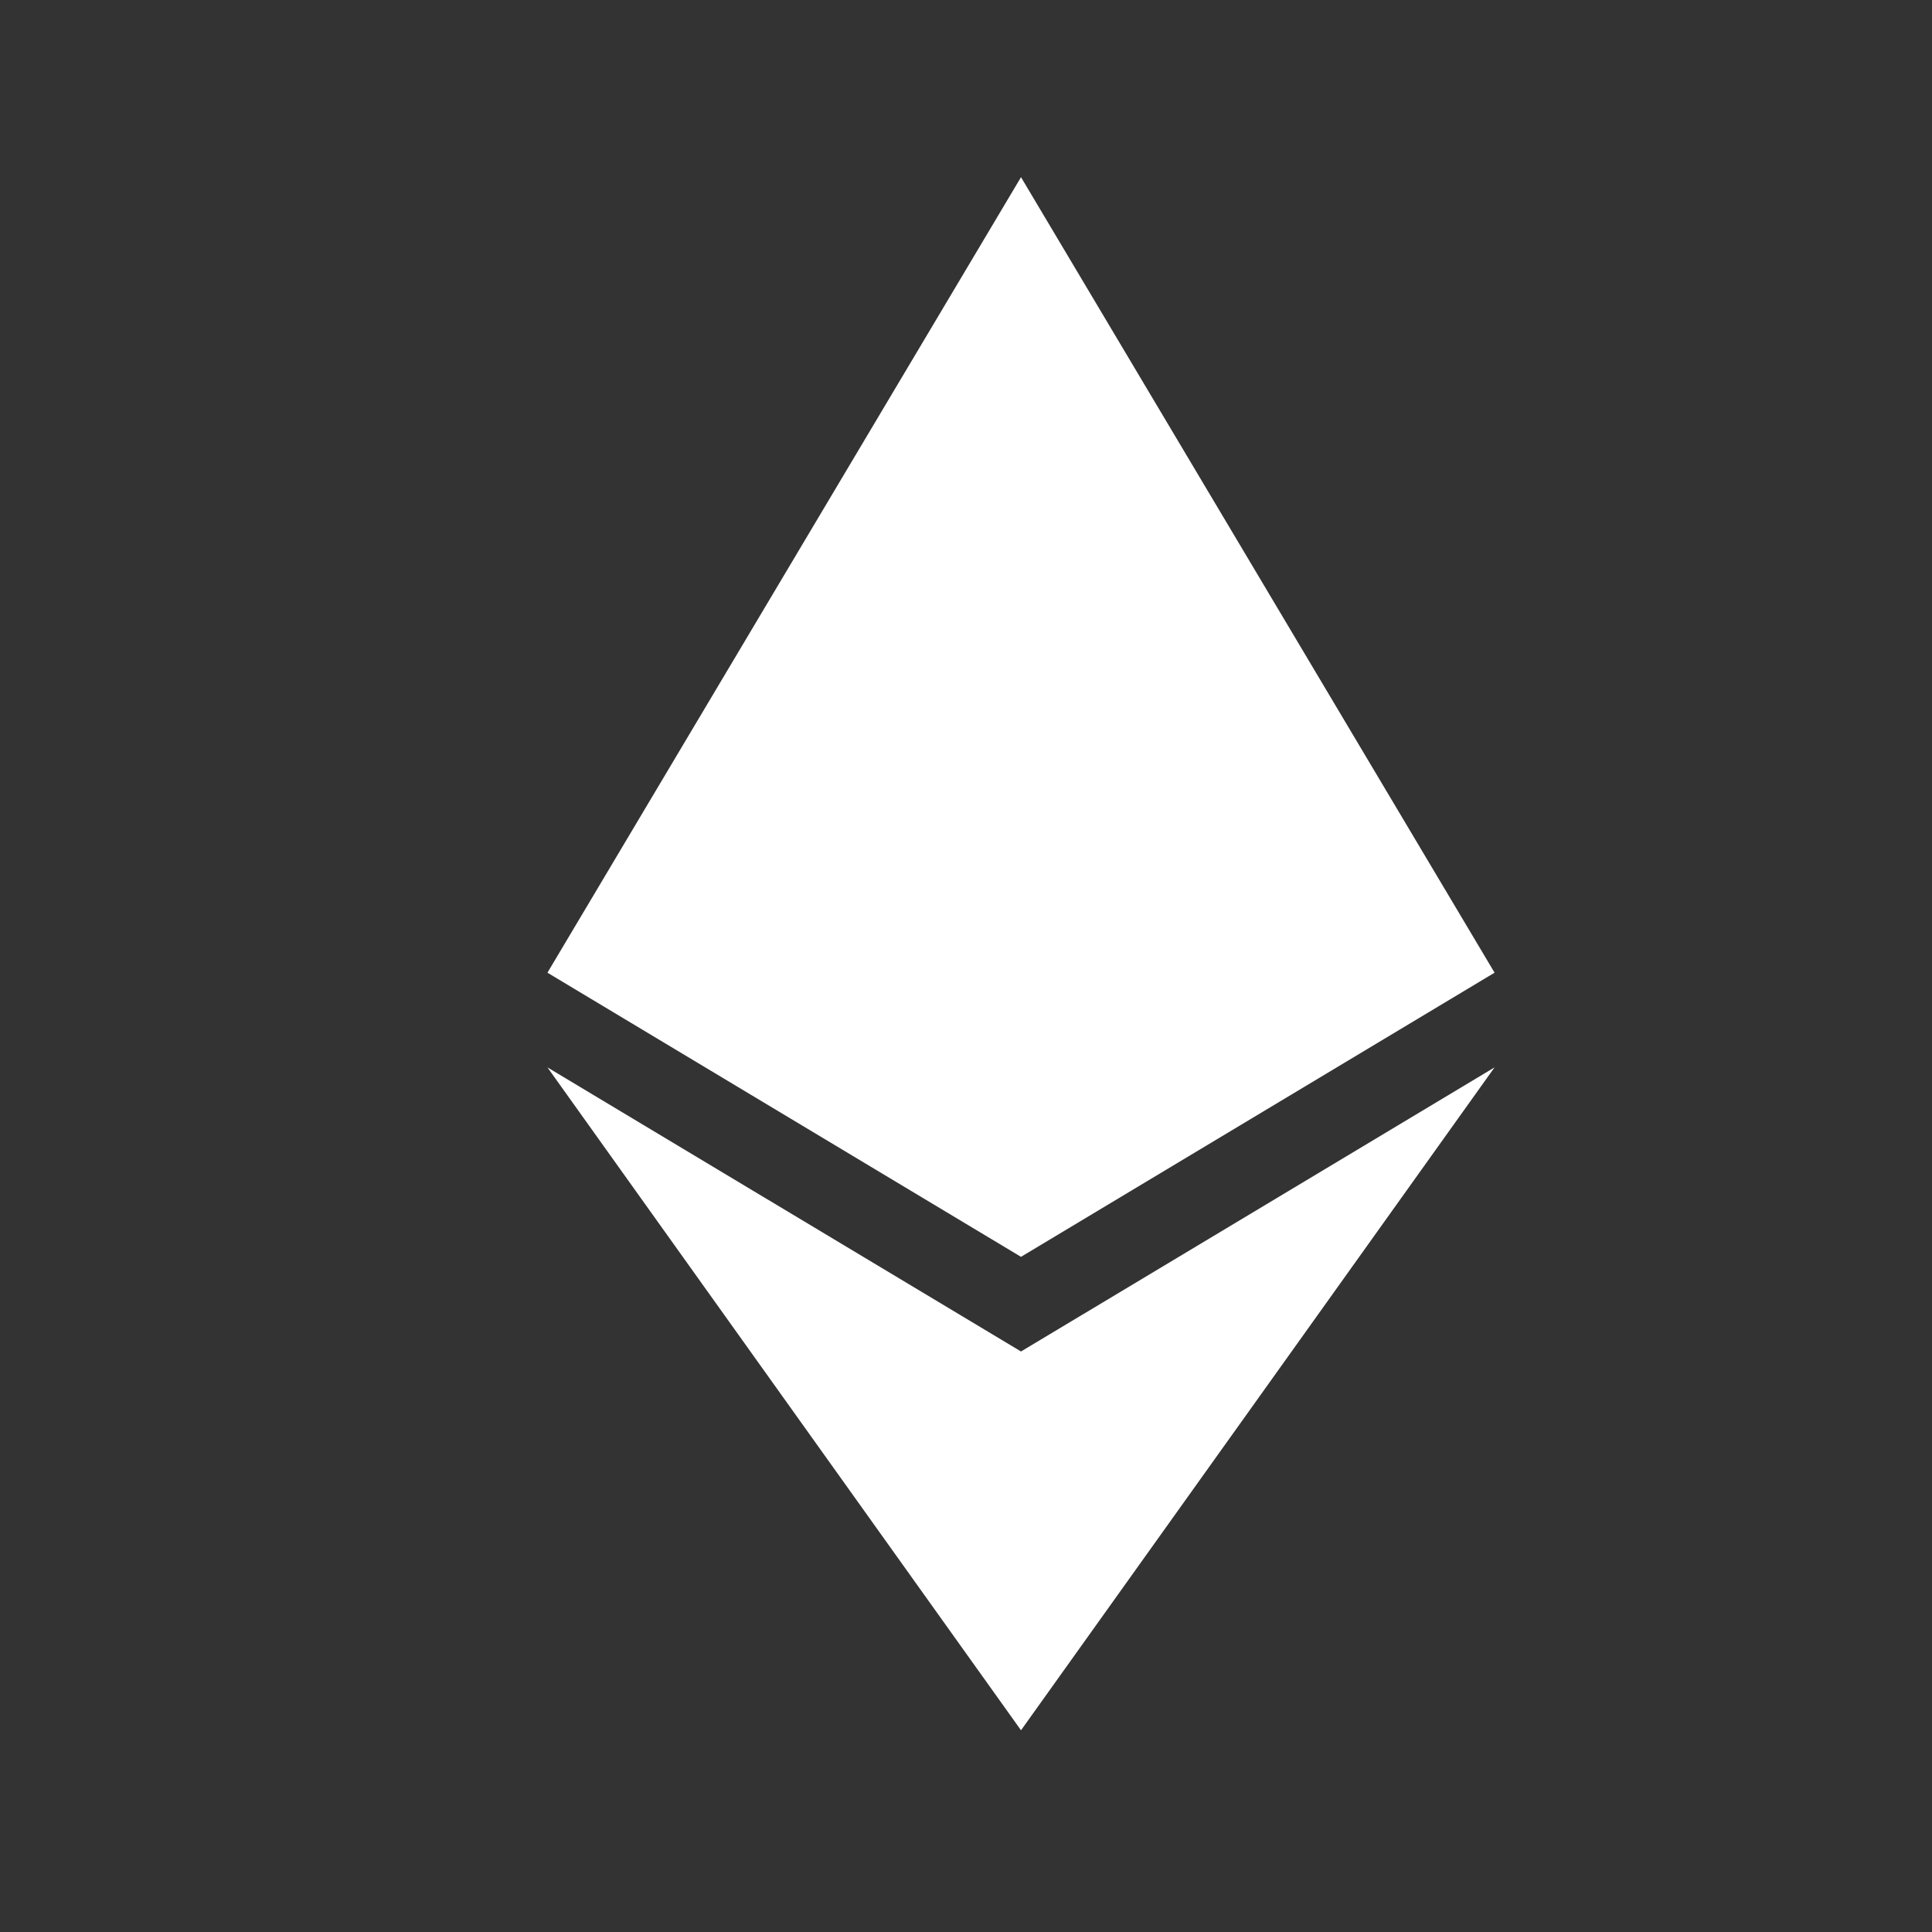 <svg width="17" height="17" viewBox="0 0 17 17" fill="none" xmlns="http://www.w3.org/2000/svg">
<rect x="0" y="0" width="17" height="17" fill="#333333" stroke="none"/>
<path d="M8.984 1.559L4.817 8.559L8.984 11.059L13.151 8.559L8.984 1.559ZM4.817 9.392L8.984 15.225L13.151 9.392L8.984 11.892L4.817 9.392Z" fill="white"/>
</svg>
